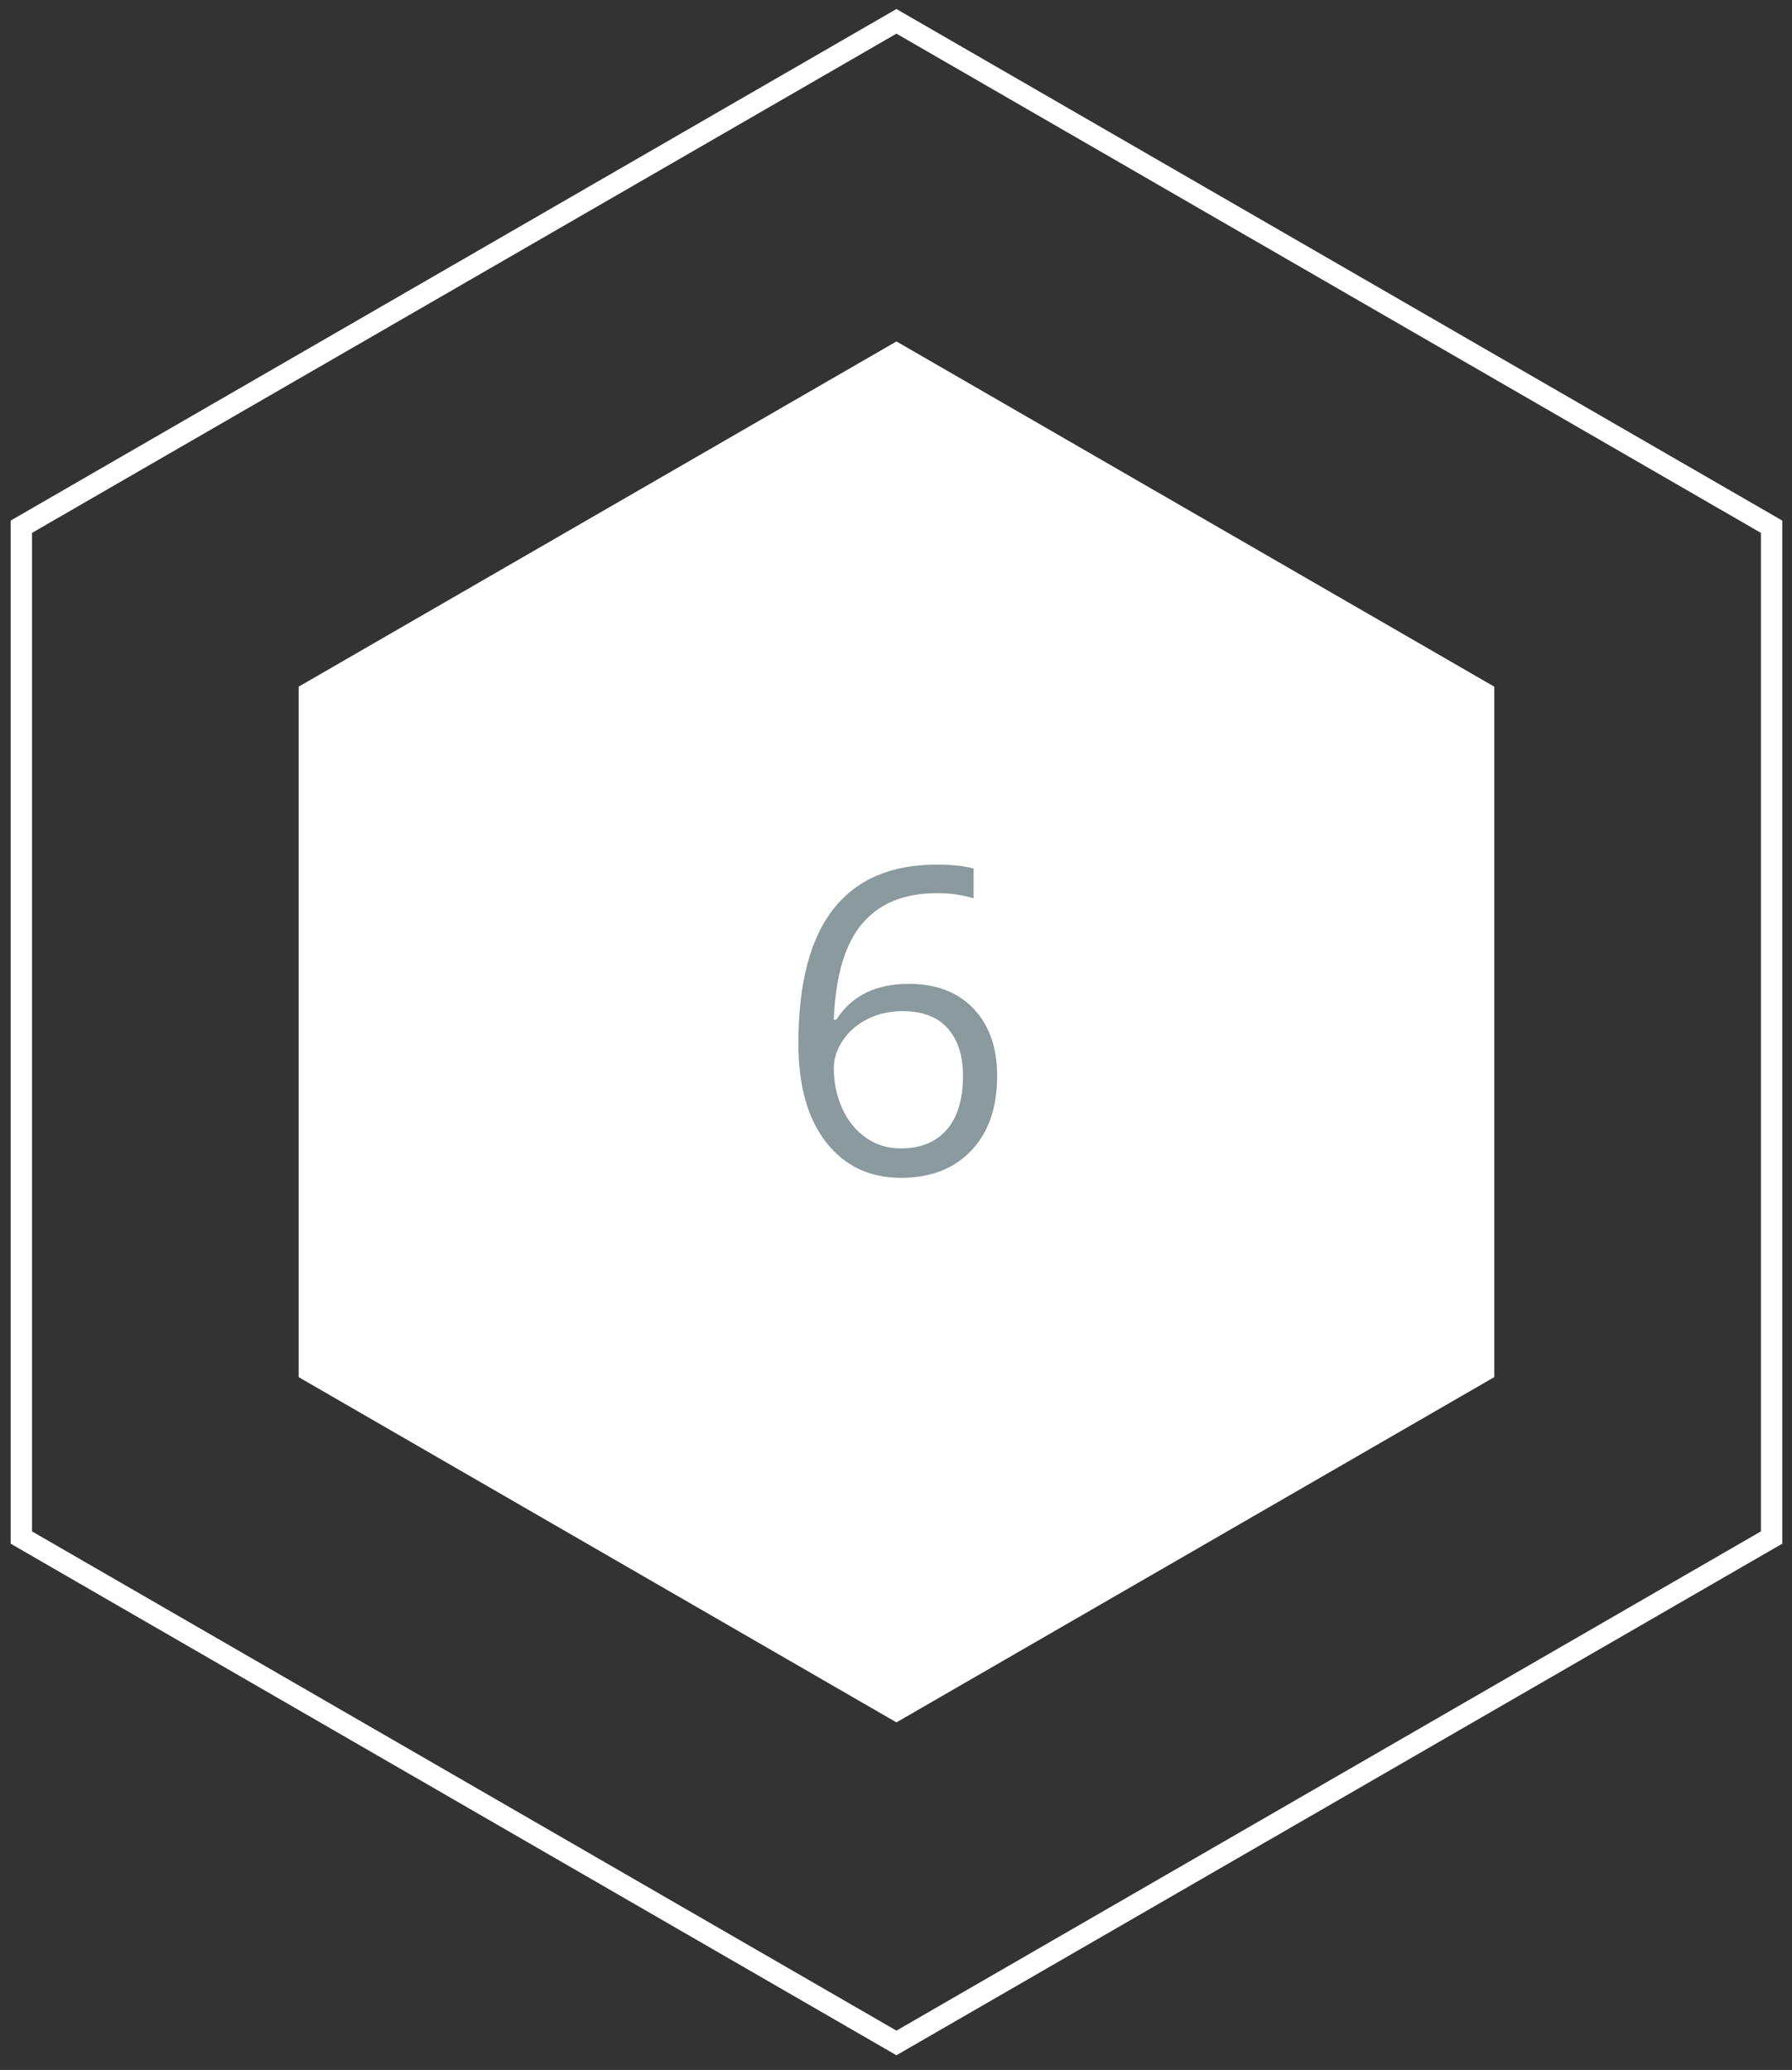 <?xml version="1.0" encoding="UTF-8"?>
<svg width="84px" height="97px" viewBox="0 0 84 97" version="1.1" xmlns="http://www.w3.org/2000/svg" xmlns:xlink="http://www.w3.org/1999/xlink">
    <rect x="0" y="0" width="84" height="97" fill="#333333" stroke="none"/>
    <!-- Generator: Sketch 43.2 (39069) - http://www.bohemiancoding.com/sketch -->
    <title>element-6</title>
    <desc>Created with Sketch.</desc>
    <defs></defs>
    <g id="Page-1" stroke="none" stroke-width="1" fill="none" fill-rule="evenodd">
        <g id="element-6">
            <polygon id="Polygon-Copy-40" fill="#FFFFFF" points="42.021 16 70.043 32.178 70.043 64.535 42.021 80.713 14 64.535 14 32.178"></polygon>
            <path d="M1.5,24.972 L1.5,71.763 L42.021,95.158 L82.543,71.763 L82.543,24.972 L42.021,1.577 L1.5,24.972 Z M83.543,24.395 L83.543,72.34 L42.021,96.312 L0.5,72.34 L0.5,24.395 L42.021,0.423 L83.543,24.395 Z" id="Polygon-Copy-60" fill="#FFFFFF" fill-rule="nonzero"></path>
            <path d="M37.425,48.896 C37.425,46.09 37.97,43.993 39.061,42.603 C40.151,41.213 41.764,40.518 43.899,40.518 C44.635,40.518 45.215,40.579 45.638,40.703 L45.638,42.1 C45.136,41.937 44.563,41.855 43.919,41.855 C42.389,41.855 41.22,42.332 40.413,43.286 C39.606,44.24 39.163,45.739 39.085,47.783 L39.202,47.783 C39.918,46.663 41.051,46.104 42.601,46.104 C43.883,46.104 44.894,46.491 45.633,47.266 C46.372,48.04 46.741,49.092 46.741,50.42 C46.741,51.904 46.336,53.071 45.525,53.921 C44.715,54.771 43.619,55.195 42.239,55.195 C40.761,55.195 39.59,54.64 38.724,53.53 C37.858,52.42 37.425,50.876 37.425,48.896 Z M42.22,53.818 C43.144,53.818 43.862,53.527 44.373,52.944 C44.884,52.362 45.14,51.52 45.14,50.42 C45.14,49.476 44.902,48.734 44.427,48.193 C43.951,47.653 43.242,47.383 42.298,47.383 C41.712,47.383 41.175,47.503 40.687,47.744 C40.198,47.985 39.809,48.317 39.52,48.74 C39.23,49.163 39.085,49.603 39.085,50.059 C39.085,50.729 39.215,51.354 39.476,51.934 C39.736,52.513 40.105,52.972 40.584,53.311 C41.063,53.649 41.608,53.818 42.22,53.818 Z" id="6-copy" fill="#8A9A9E"></path>
        </g>
    </g>
</svg>